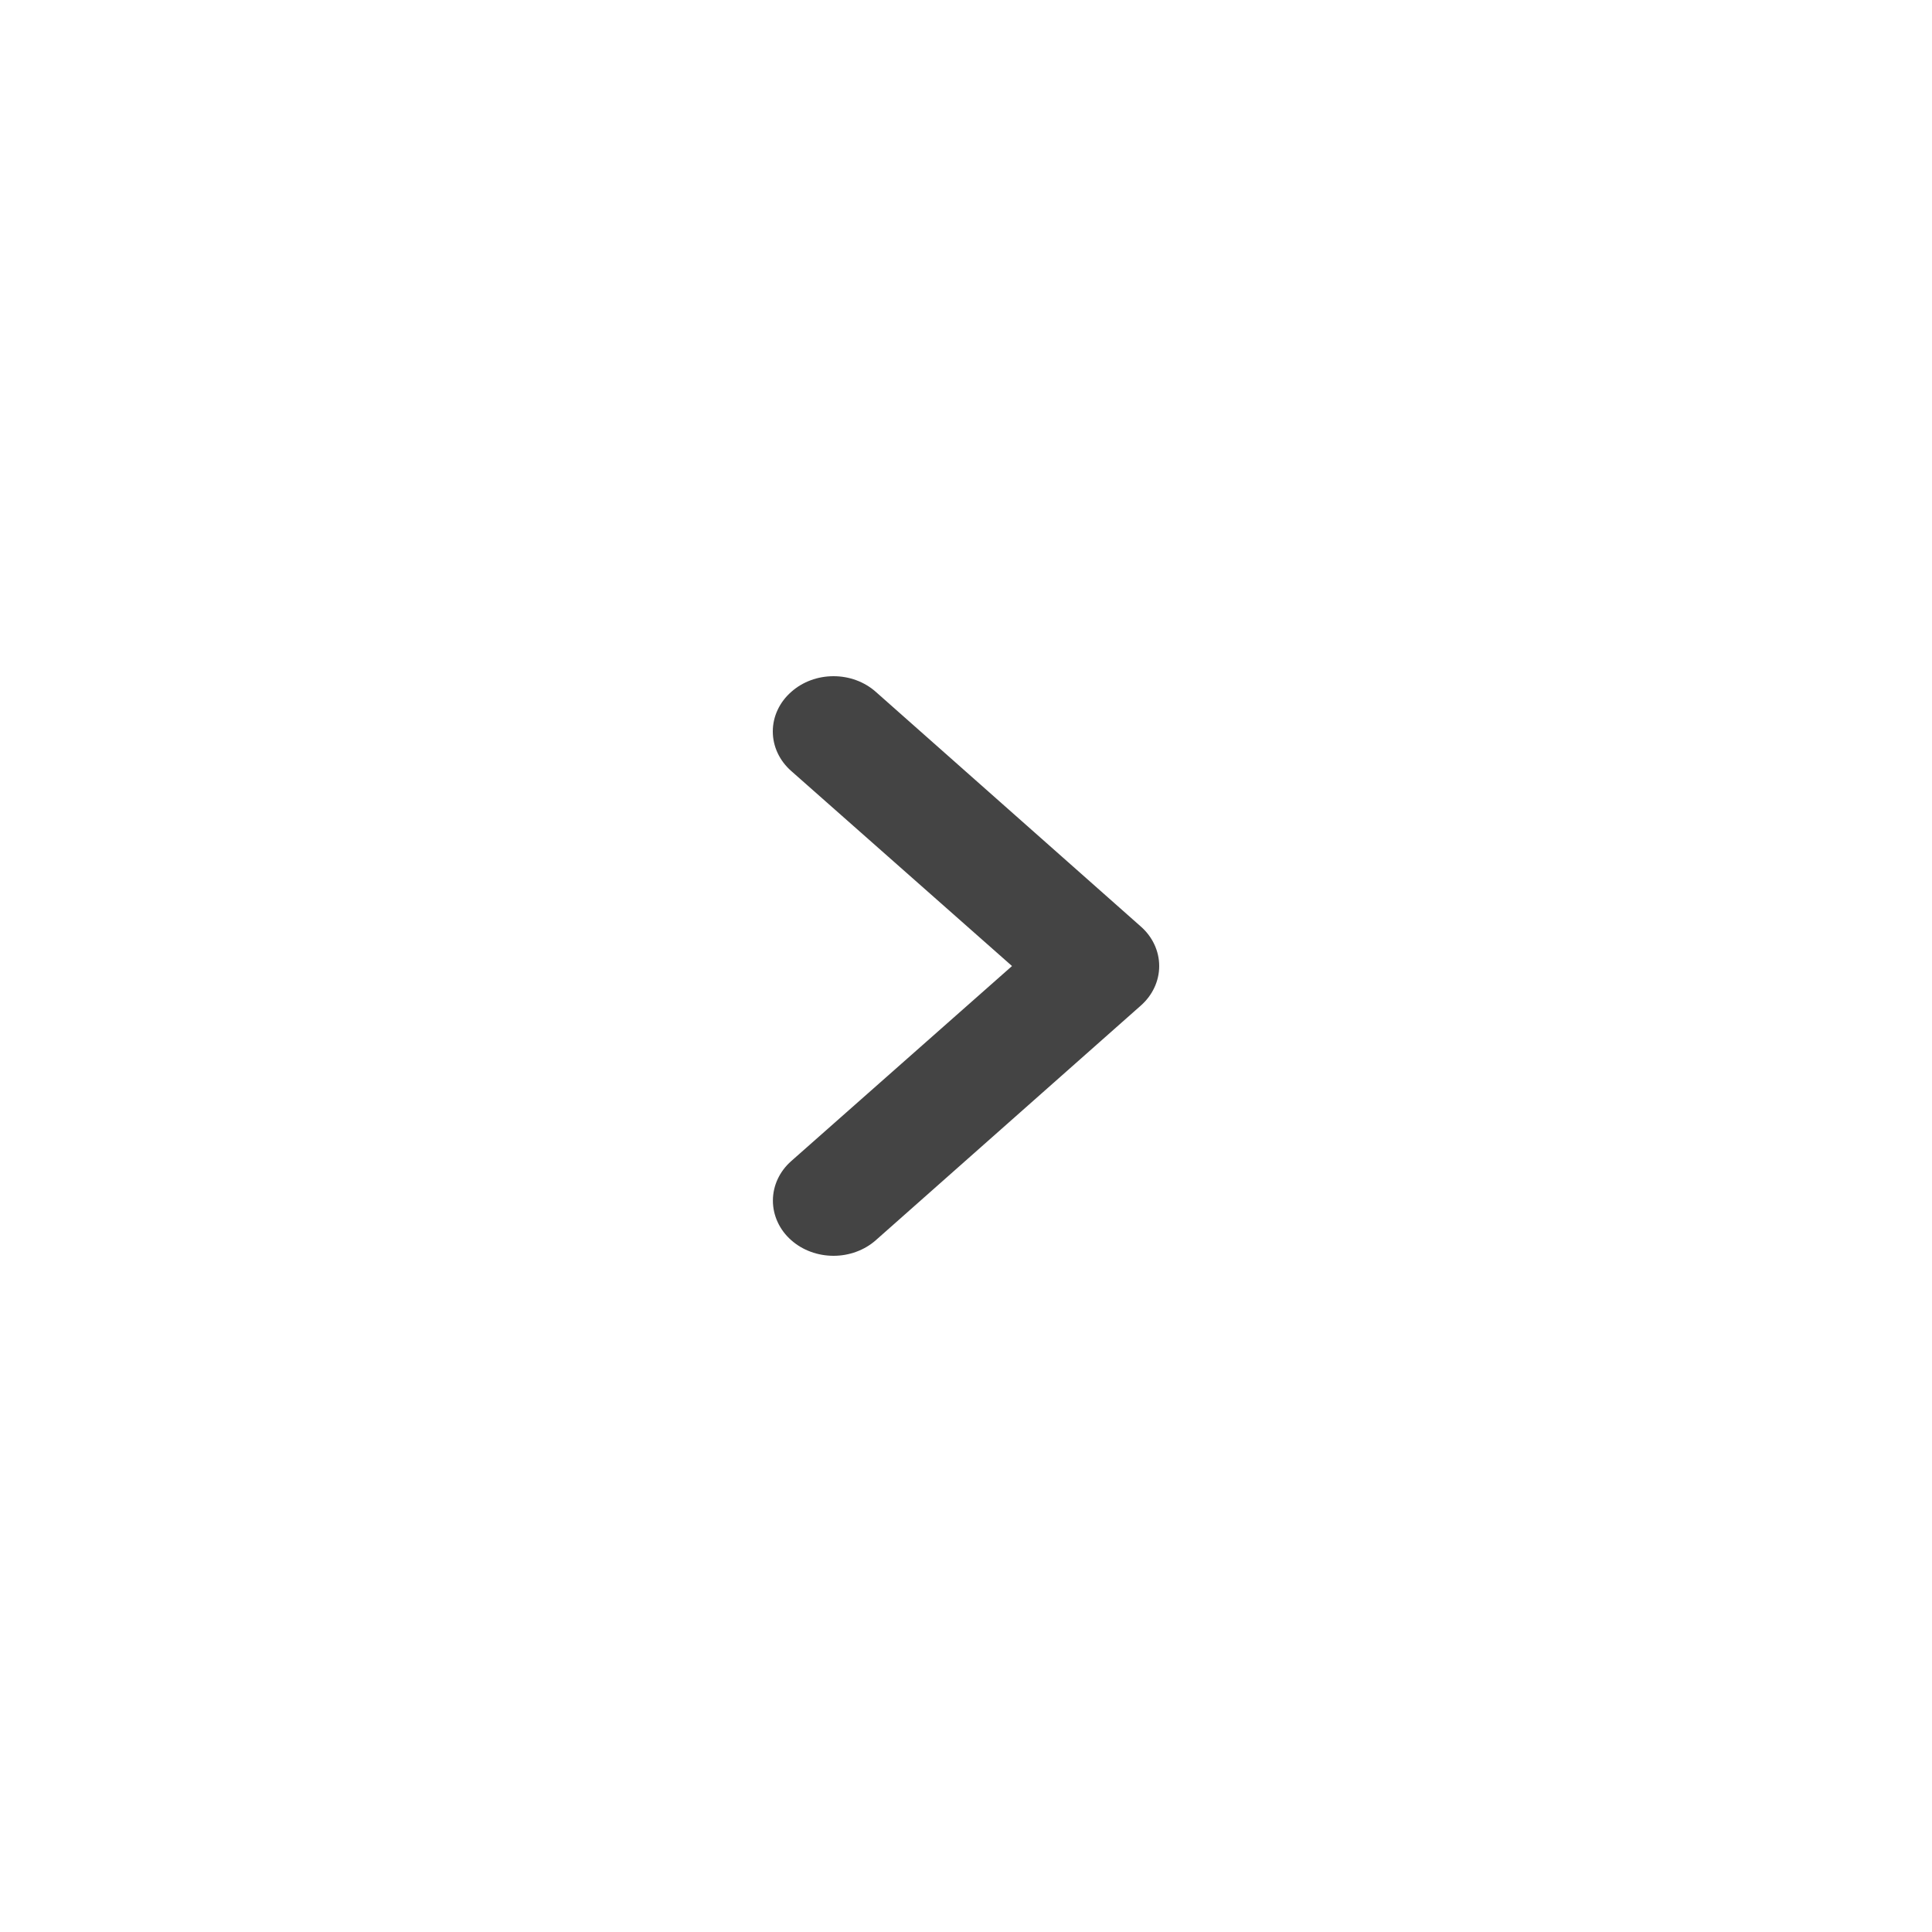 <svg width="60" height="60" viewBox="0 0 60 60" fill="none" xmlns="http://www.w3.org/2000/svg">
<g filter="url(#filter0_d_507_12070)">
<circle cx="30" cy="30" r="24" fill="white"/>
</g>
<path fill-rule="evenodd" clip-rule="evenodd" d="M31.429 30.001L24.572 36.059C24.215 36.374 24.003 36.814 24.003 37.287C24.003 37.52 24.055 37.749 24.154 37.96C24.252 38.171 24.395 38.359 24.572 38.515C24.927 38.83 25.4 39 25.886 39C26.128 39 26.367 38.958 26.592 38.875C26.817 38.793 27.024 38.671 27.2 38.515L35.428 31.23C35.605 31.074 35.749 30.886 35.848 30.675C35.948 30.464 36 30.235 36 30.001C36 29.768 35.948 29.539 35.848 29.327C35.749 29.116 35.605 28.928 35.428 28.773L27.201 21.488C27.025 21.331 26.818 21.208 26.593 21.125C26.368 21.042 26.128 21 25.886 21C25.644 21 25.404 21.042 25.179 21.125C24.954 21.208 24.747 21.331 24.572 21.488C24.395 21.643 24.251 21.831 24.152 22.042C24.052 22.253 24 22.482 24 22.716C24 22.949 24.052 23.178 24.152 23.39C24.251 23.601 24.395 23.788 24.572 23.944M24.572 23.944L31.429 30.001L24.572 23.944Z" fill="#444444"/>
<defs>
<filter id="filter0_d_507_12070" x="0.271" y="0.271" width="59.458" height="59.458" filterUnits="userSpaceOnUse" color-interpolation-filters="sRGB">
<feFlood flood-opacity="0" result="BackgroundImageFix"/>
<feColorMatrix in="SourceAlpha" type="matrix" values="0 0 0 0 0 0 0 0 0 0 0 0 0 0 0 0 0 0 127 0" result="hardAlpha"/>
<feOffset/>
<feGaussianBlur stdDeviation="2.865"/>
<feComposite in2="hardAlpha" operator="out"/>
<feColorMatrix type="matrix" values="0 0 0 0 0 0 0 0 0 0 0 0 0 0 0 0 0 0 0.1 0"/>
<feBlend mode="normal" in2="BackgroundImageFix" result="effect1_dropShadow_507_12070"/>
<feBlend mode="normal" in="SourceGraphic" in2="effect1_dropShadow_507_12070" result="shape"/>
</filter>
</defs>
</svg>
